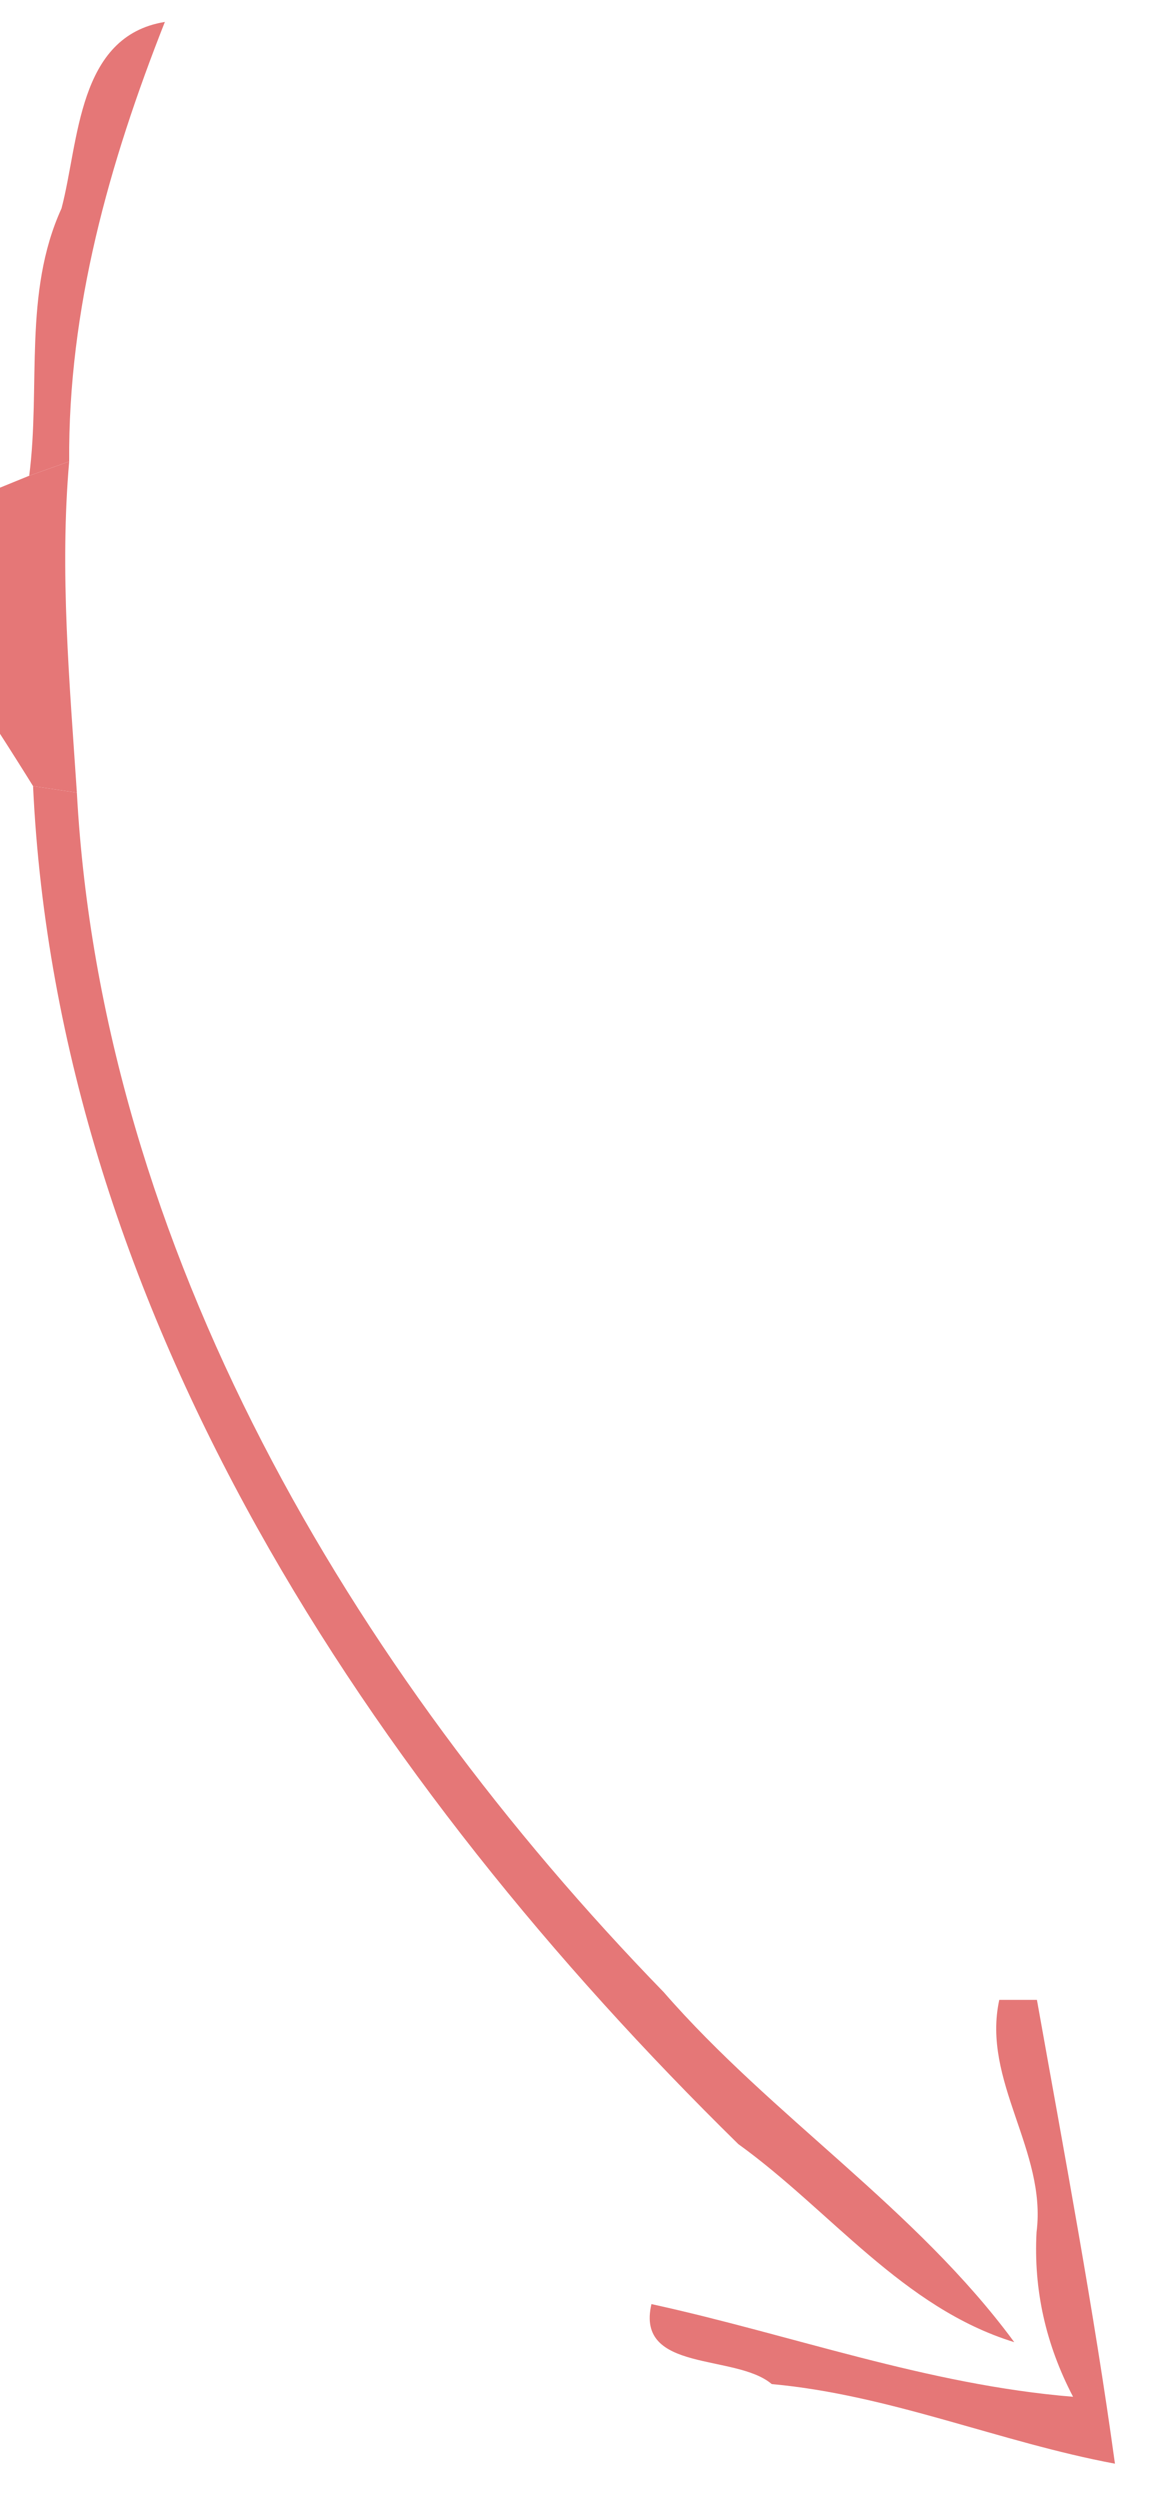 <?xml version="1.0" encoding="UTF-8" ?>
<!DOCTYPE svg PUBLIC "-//W3C//DTD SVG 1.1//EN" "http://www.w3.org/Graphics/SVG/1.1/DTD/svg11.dtd">
<svg width="30px" height="65px" viewBox="0 0 30 65" version="1.1" xmlns="http://www.w3.org/2000/svg">
<g id="#631e1e7b">
<path fill="#E57777" opacity="1" d=" M 1.60 5.42 C 2.06 3.68 2.01 0.94 4.29 0.57 C 2.84 4.24 1.77 8.03 1.80 12.00 L 0.76 12.37 C 1.06 10.05 0.60 7.61 1.60 5.42 Z" />
</g>
<g id="#340f0f41">
<path fill="#E57777" opacity="1" d=" M 0.00 12.68 L 0.76 12.37 L 1.80 12.00 C 1.55 14.87 1.81 17.74 2.00 20.61 L 0.86 20.44 C 0.65 20.10 0.22 19.42 0.00 19.08 L 0.00 12.68 Z" />
</g>
<g id="#5f1c1c75">
<path fill="#E57777" opacity="1" d=" M 0.86 20.44 L 2.00 20.61 C 2.64 32.43 9.13 43.43 17.27 51.80 C 20.10 55.05 23.83 57.42 26.39 60.90 C 23.49 60.01 21.60 57.47 19.21 55.75 C 9.65 46.37 1.50 34.15 0.86 20.44 Z" />
</g>
<g id="#661e1e7e">
<path fill="#E57777" opacity="1" d=" M 26.00 52.00 L 26.98 52.00 C 27.70 56.04 28.46 60.06 29.01 64.06 C 26.01 63.50 23.16 62.27 20.08 61.99 C 19.14 61.19 16.53 61.70 16.95 59.91 C 20.61 60.71 24.12 62.01 27.92 62.32 C 27.21 60.96 26.89 59.54 26.97 58.04 C 27.24 55.92 25.54 54.11 26.00 52.00 Z" />
</g>
</svg>
